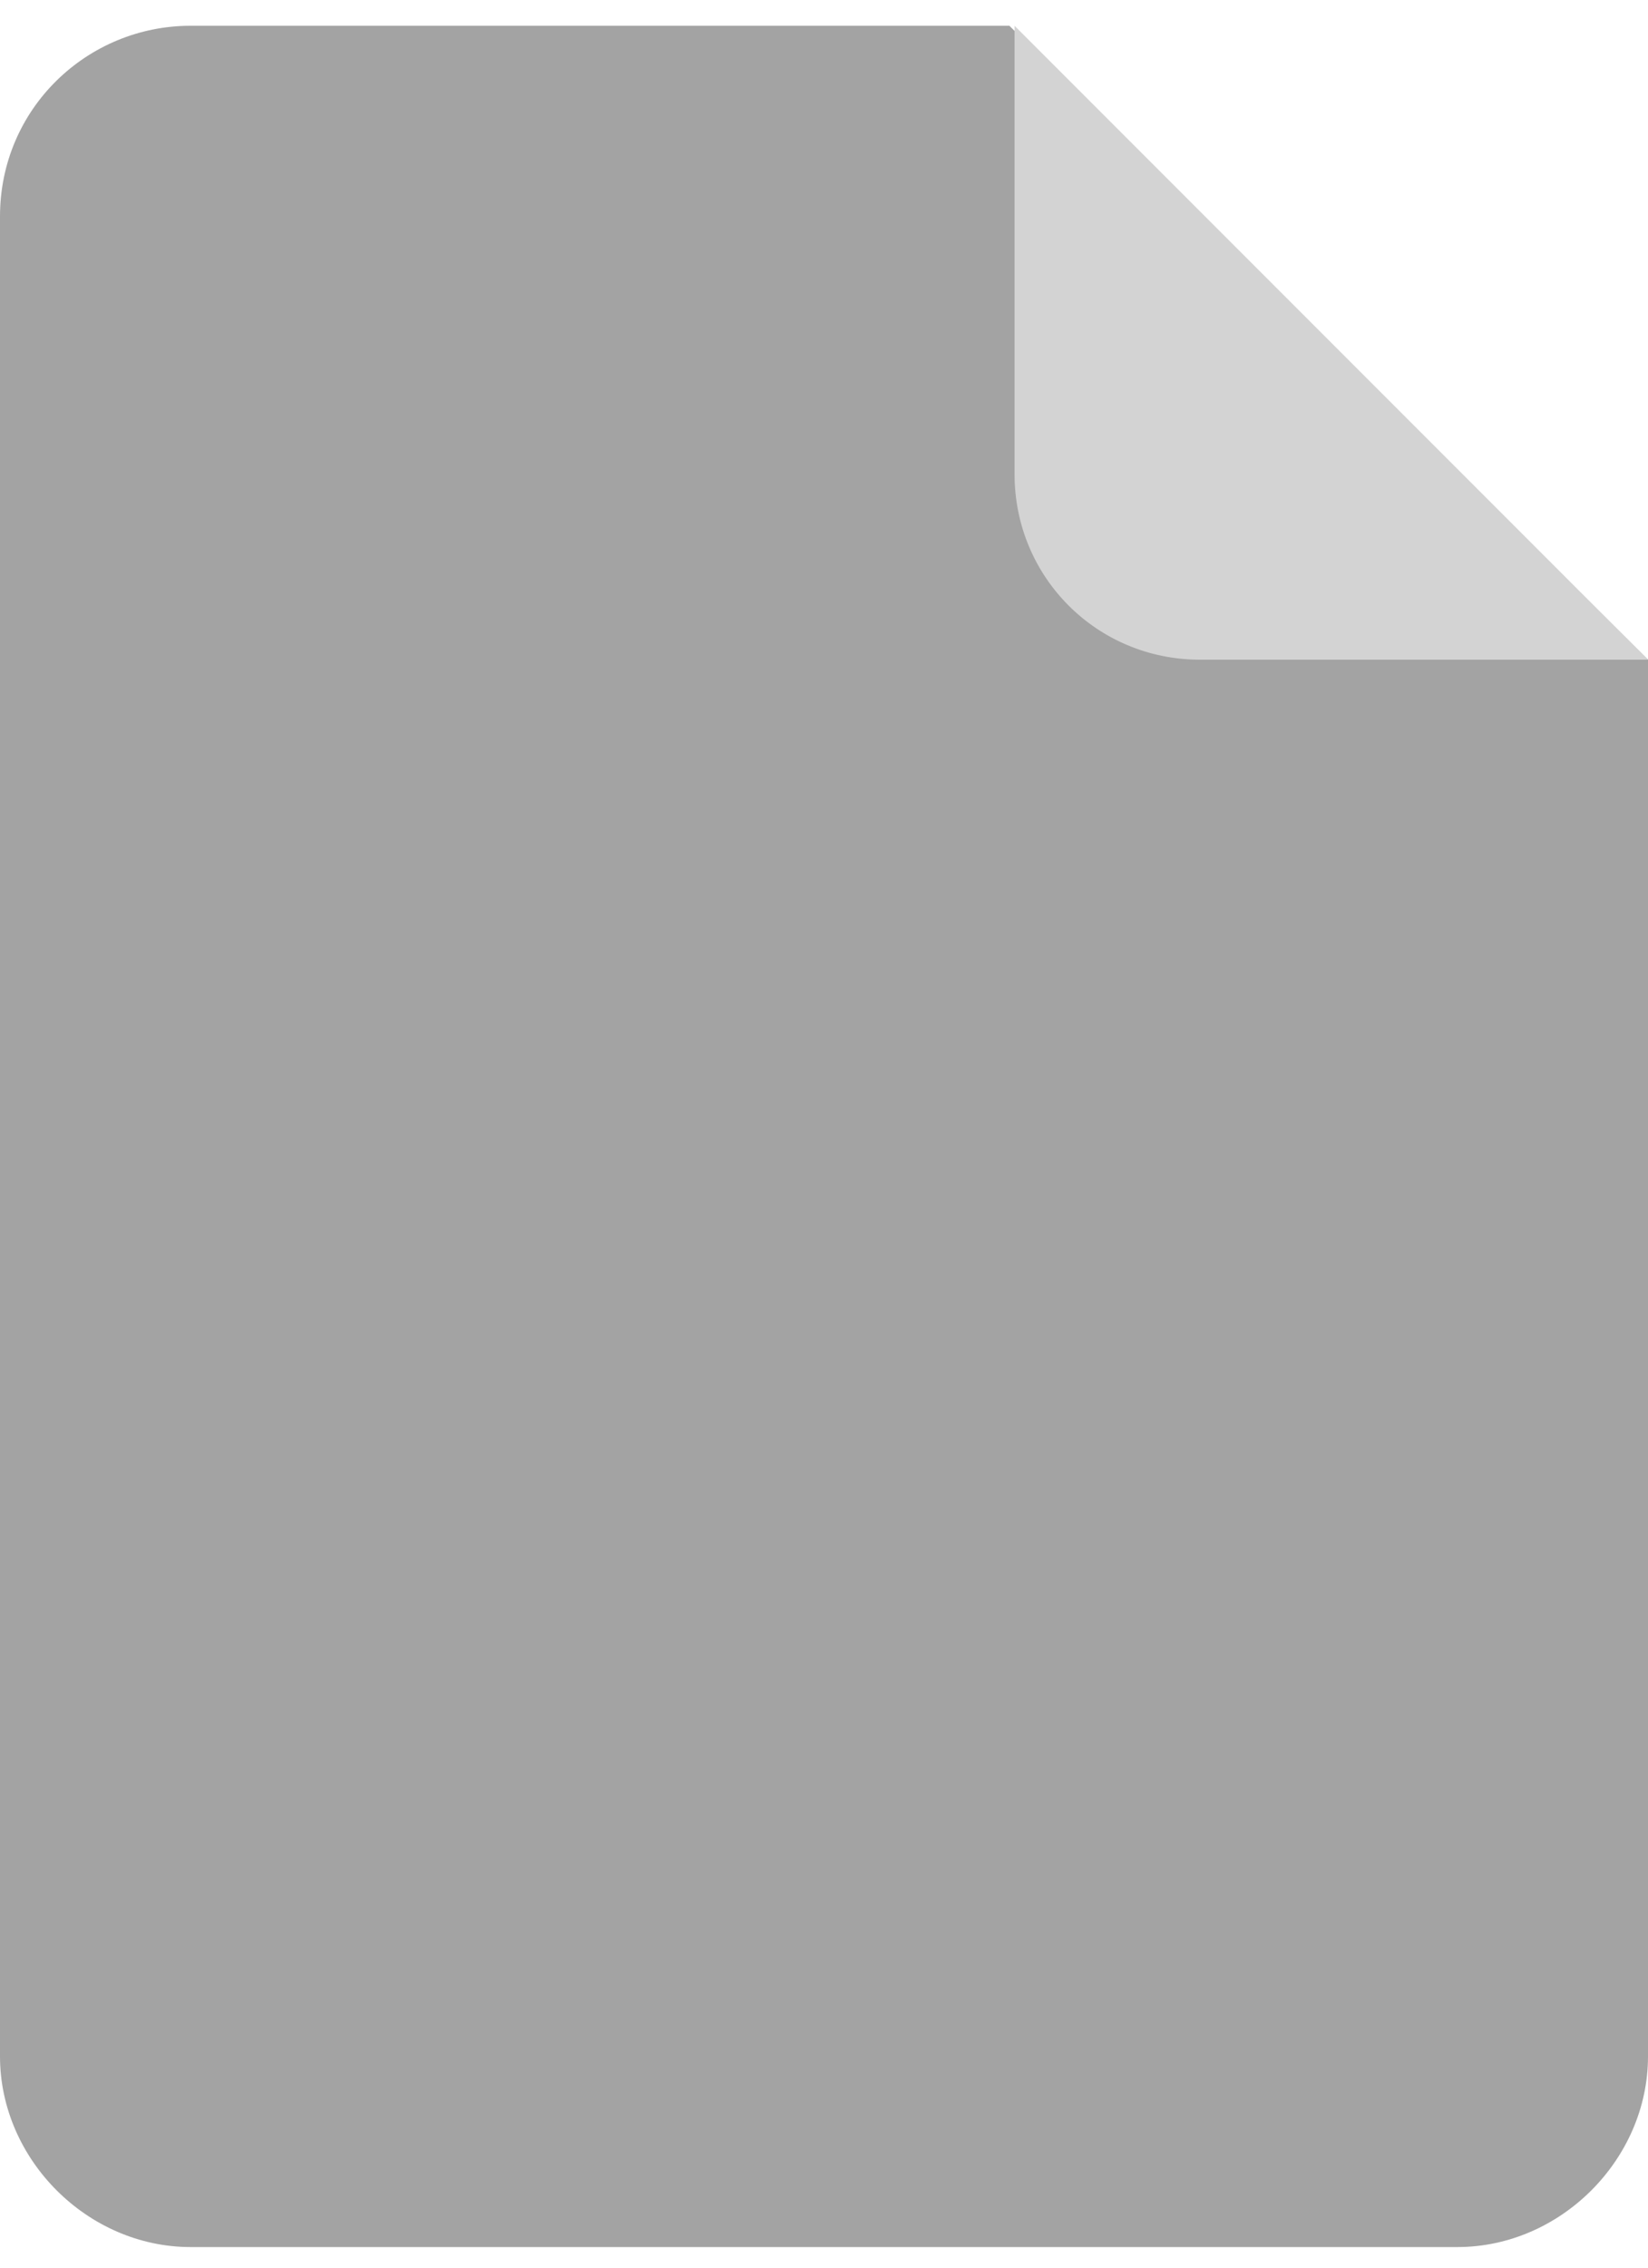 <?xml version="1.0" encoding="utf-8"?>
<!-- Generator: Adobe Illustrator 25.2.3, SVG Export Plug-In . SVG Version: 6.00 Build 0)  -->
<svg version="1.1" id="Capa_1" xmlns="http://www.w3.org/2000/svg" xmlns:xlink="http://www.w3.org/1999/xlink" x="0px" y="0px"
	 viewBox="0 0 32 44" style="enable-background:new 0 0 32 44;" xml:space="preserve">
<style type="text/css">
	.st0{fill:#A3A3A3;}
	.st1{fill:#D3D3D3;}
</style>
<path class="st0" d="M3.7,0.5C1.7,0.5,0,2.1,0,4.2v22.6v13.1c0,2,1.7,3.7,3.7,3.7h24.6c2,0,3.7-1.7,3.7-3.7V26.7V12.8L19.6,0.5H3.7z
	"/>
<path class="st1" d="M32,12.8h-8.7c-2,0-3.6-1.6-3.6-3.6V0.5L32,12.8z"/>
</svg>

